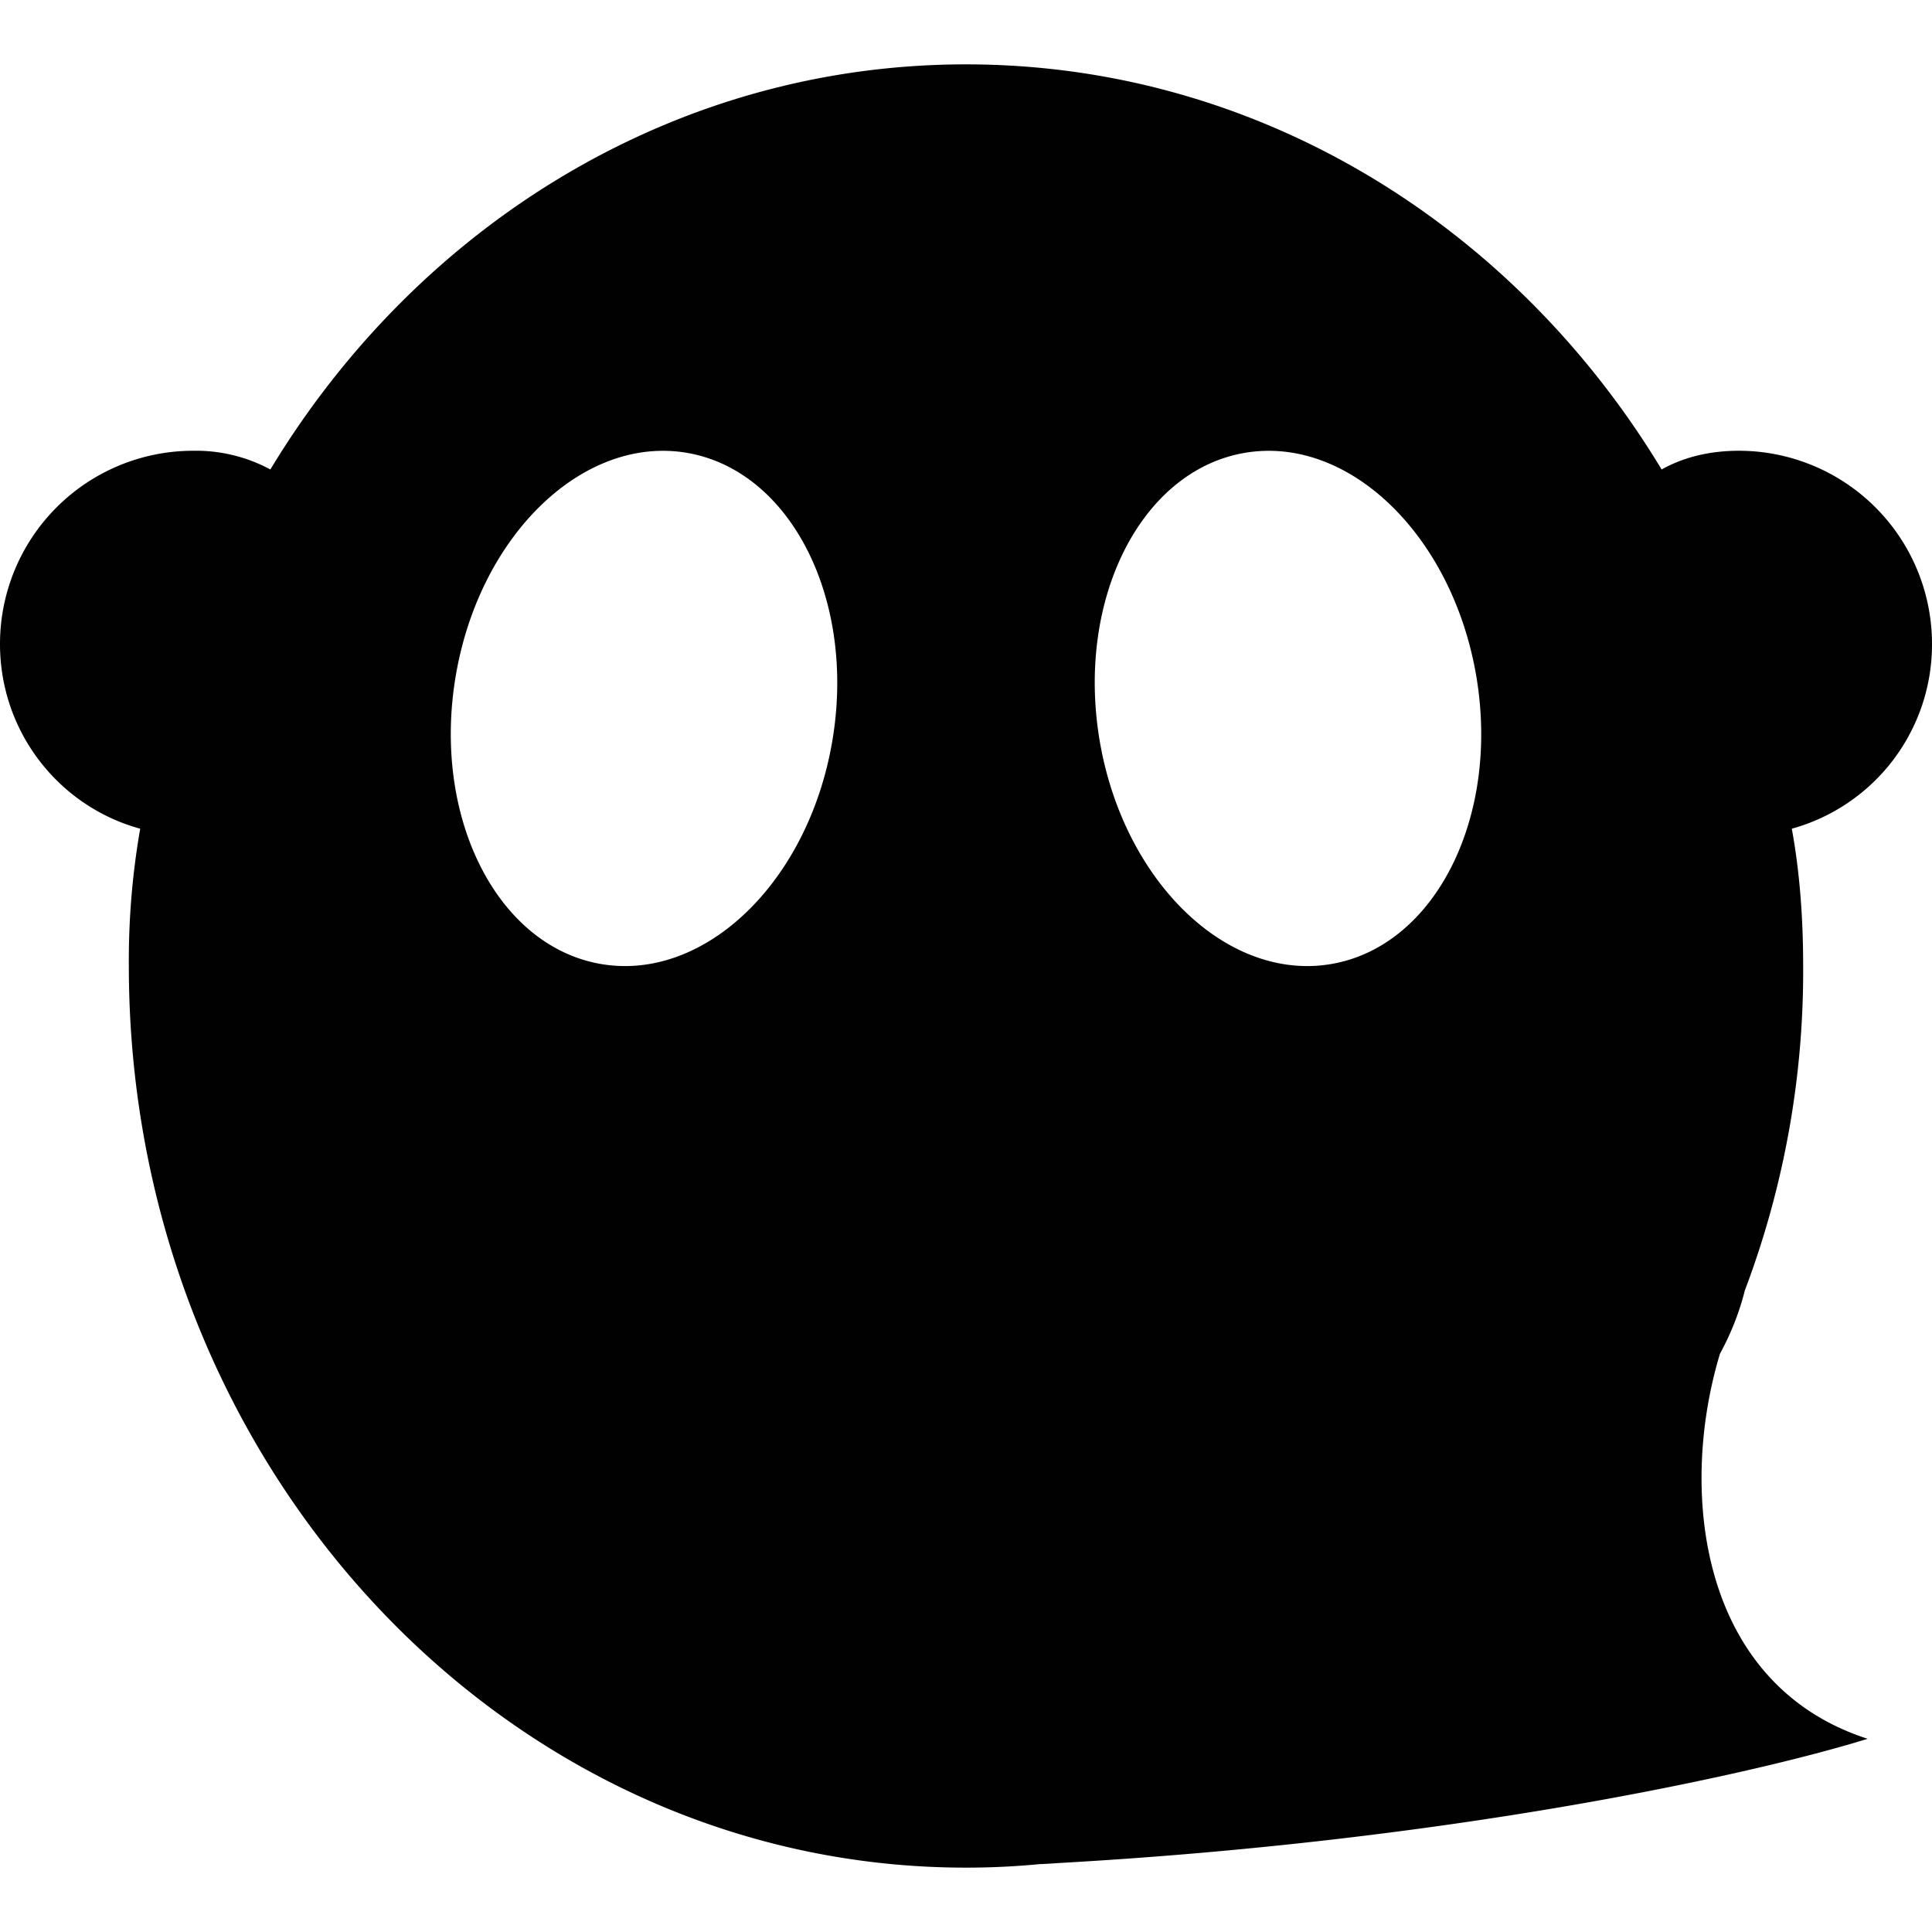 <svg xmlns="http://www.w3.org/2000/svg" style="isolation:isolate" width="16" height="16"><defs><style id="current-color-scheme" type="text/css"></style><linearGradient id="arrongin" x1="0%" x2="0%" y1="0%" y2="100%"><stop offset="0%" stop-color="#dd9b44"/><stop offset="100%" stop-color="#ad6c16"/></linearGradient><linearGradient id="aurora" x1="0%" x2="0%" y1="0%" y2="100%"><stop offset="0%" stop-color="#09d4df"/><stop offset="100%" stop-color="#9269f4"/></linearGradient><linearGradient id="fitdance" x1="0%" x2="0%" y1="0%" y2="100%"><stop offset="0%" stop-color="#1ad6ab"/><stop offset="100%" stop-color="#329db6"/></linearGradient><linearGradient id="oomox" x1="0%" x2="0%" y1="0%" y2="100%"><stop offset="0%" stop-color="#efefe7"/><stop offset="100%" stop-color="#8f8f8b"/></linearGradient><linearGradient id="rainblue" x1="0%" x2="0%" y1="0%" y2="100%"><stop offset="0%" stop-color="#00f260"/><stop offset="100%" stop-color="#0575e6"/></linearGradient><linearGradient id="sunrise" x1="0%" x2="0%" y1="0%" y2="100%"><stop offset="0%" stop-color="#ff8501"/><stop offset="100%" stop-color="#ffcb01"/></linearGradient><linearGradient id="telinkrin" x1="0%" x2="0%" y1="0%" y2="100%"><stop offset="0%" stop-color="#b2ced6"/><stop offset="100%" stop-color="#6da5b7"/></linearGradient><linearGradient id="60spsycho" x1="0%" x2="0%" y1="0%" y2="100%"><stop offset="0%" stop-color="#df5940"/><stop offset="25%" stop-color="#d8d15f"/><stop offset="50%" stop-color="#e9882a"/><stop offset="100%" stop-color="#279362"/></linearGradient><linearGradient id="90ssummer" x1="0%" x2="0%" y1="0%" y2="100%"><stop offset="0%" stop-color="#f618c7"/><stop offset="20%" stop-color="#94ffab"/><stop offset="50%" stop-color="#fbfd54"/><stop offset="100%" stop-color="#0f83ae"/></linearGradient><linearGradient id="cyberneon" x1="0%" x2="0%" y1="0%" y2="100%"><stop offset="0" stop-color="#0abdc6"/><stop offset="1" stop-color="#ea00d9"/></linearGradient></defs><path fill-rule="evenodd" d="M3.776 5.587C3.978 4.42 4.84 3.598 5.699 3.752c.86.155 1.394 1.228 1.192 2.395-.202 1.167-1.064 1.989-1.923 1.835-.86-.155-1.394-1.228-1.192-2.395zm10.468 5.624c.089-.163.159-.337.206-.524A7.478 7.478 0 0 0 14.933 8c0-.388-.027-.77-.094-1.137A1.583 1.583 0 0 0 16 5.333a1.6 1.6 0 0 0-1.6-1.6c-.231 0-.45.049-.639.155C12.536 1.861 10.411.533 8 .533S3.464 1.861 2.239 3.888a1.297 1.297 0 0 0-.639-.155 1.6 1.6 0 0 0-1.6 1.6c0 .73.489 1.346 1.161 1.53A6.346 6.346 0 0 0 1.067 8c0 4.121 3.106 7.467 6.933 7.467.209 0 .415-.01.619-.03l-.001.001c.05-.003.1-.005.147-.009 3.233-.182 5.727-.727 6.702-1.029-1.385-.447-1.572-2.034-1.223-3.189zM9.109 6.146c-.202-1.168.331-2.24 1.19-2.394.86-.154 1.722.669 1.925 1.836.202 1.167-.331 2.24-1.19 2.394-.86.154-1.722-.669-1.925-1.836z" fill="currentColor" color="#010101"/></svg>